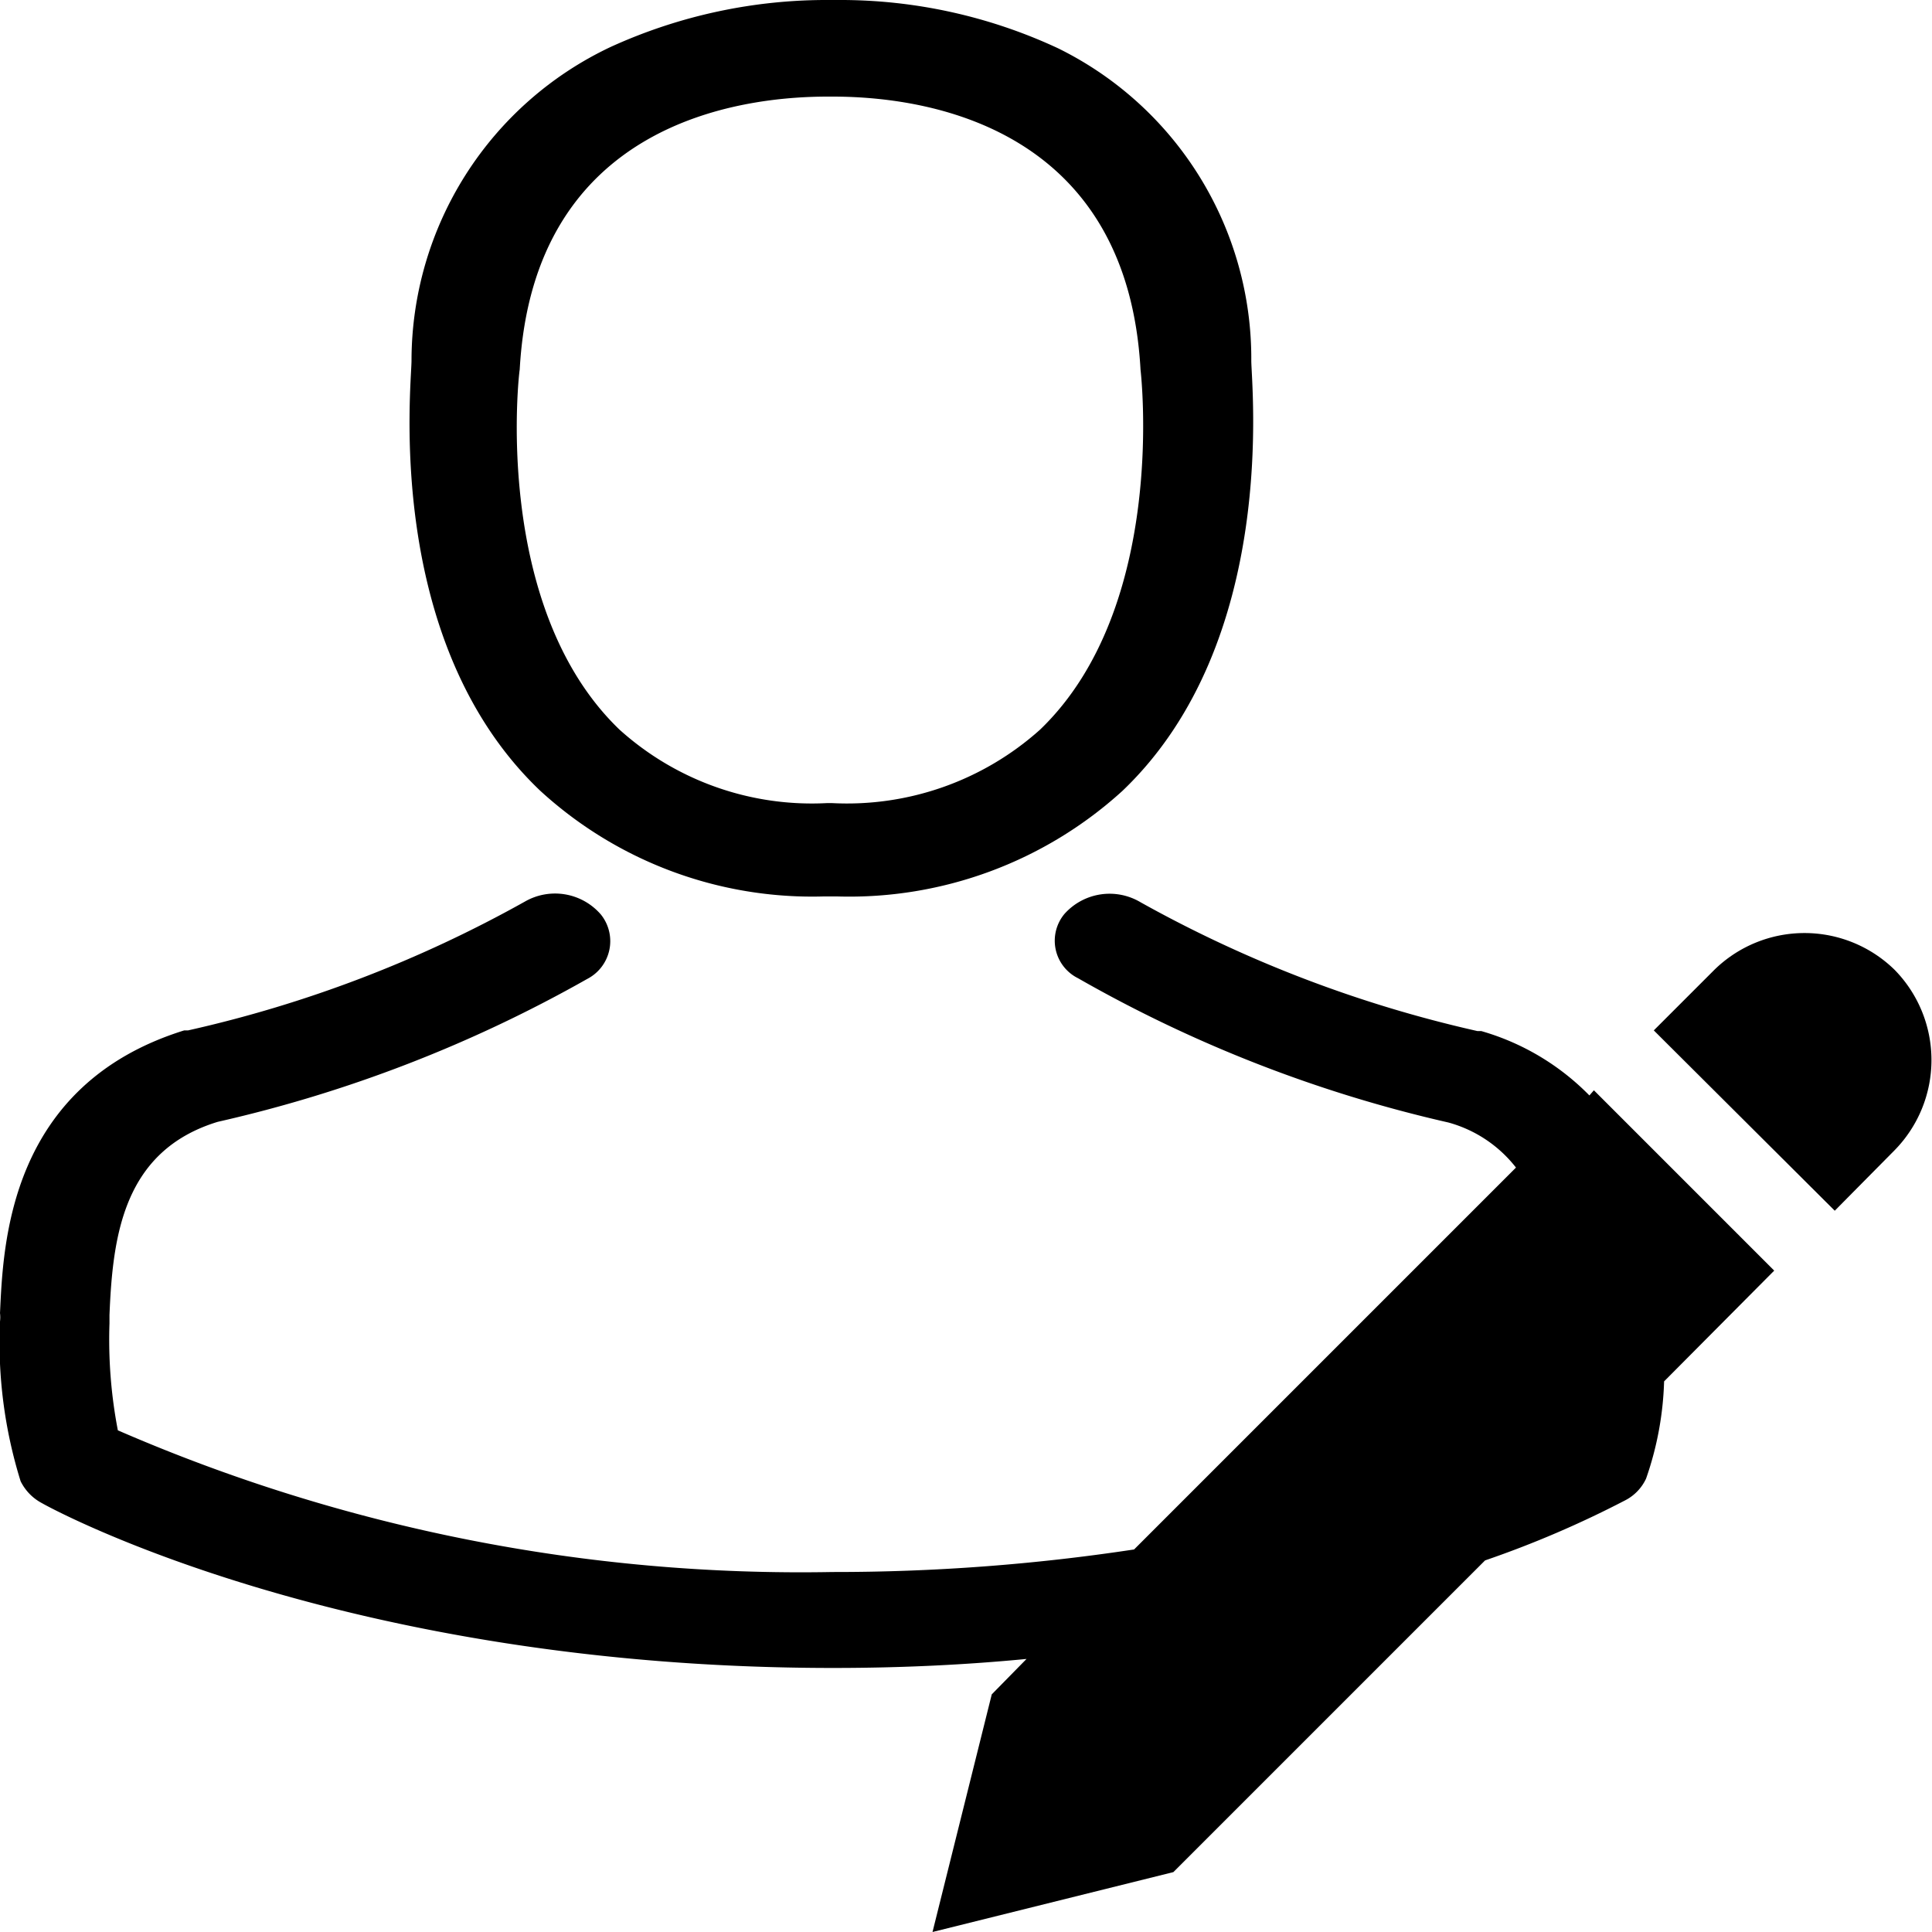 <svg xmlns="http://www.w3.org/2000/svg" viewBox="0 0 30 30"><title>user_edit</title><g id="Слой_2" data-name="Слой 2"><g id="Слой_1-2" data-name="Слой 1"><path d="M12.79,13.92H13a6.3,6.3,0,0,0,4.43-1.64c2.43-2.32,2-6.3,2-6.68a5.37,5.37,0,0,0-3-4.85A8,8,0,0,0,13,0h-.11A8.08,8.08,0,0,0,9.48.73,5.39,5.39,0,0,0,6.39,5.6c0,.38-.44,4.36,2,6.68A6.25,6.25,0,0,0,12.79,13.92ZM8.07,5.74v0c.21-3.83,3.41-4.24,4.78-4.24h.08c1.7,0,4.58.62,4.78,4.24a.09.09,0,0,0,0,0s.44,3.67-1.56,5.59a4.49,4.49,0,0,1-3.24,1.14h-.06a4.46,4.46,0,0,1-3.23-1.14C7.63,9.42,8.06,5.77,8.07,5.74Z"/><path d="M24.75,16.93l-.07.08a3.83,3.83,0,0,0-1.68-1l-.06,0a19.53,19.53,0,0,1-5.23-2,.94.94,0,0,0-1.18.18.65.65,0,0,0,.21,1,20.94,20.94,0,0,0,5.75,2.24,2,2,0,0,1,1.05.7l-5.93,5.93a31,31,0,0,1-4.68.35,26.59,26.59,0,0,1-11.1-2.2,7.45,7.45,0,0,1-.13-1.66v-.13c.05-1.22.21-2.55,1.68-3A21.11,21.11,0,0,0,9.12,15.2a.66.66,0,0,0,.21-1A.94.94,0,0,0,8.15,14a19.4,19.4,0,0,1-5.23,2l-.06,0C.13,16.85.05,19.33,0,20.39a.53.53,0,0,1,0,.13v0A7.24,7.24,0,0,0,.32,23a.77.77,0,0,0,.33.34c.19.11,4.72,2.56,12.29,2.56,1.07,0,2.07-.05,3-.14l-.54.55L14.48,30l3.74-.93,4.84-4.84a15.89,15.89,0,0,0,2.17-.93.72.72,0,0,0,.33-.34,5,5,0,0,0,.28-1.51l1.71-1.72Z"/><path d="M29.42,15.06a2,2,0,0,0-2.8,0l-.94.94,2.81,2.8.93-.94A2,2,0,0,0,29.42,15.06Z"/></g></g></svg>
